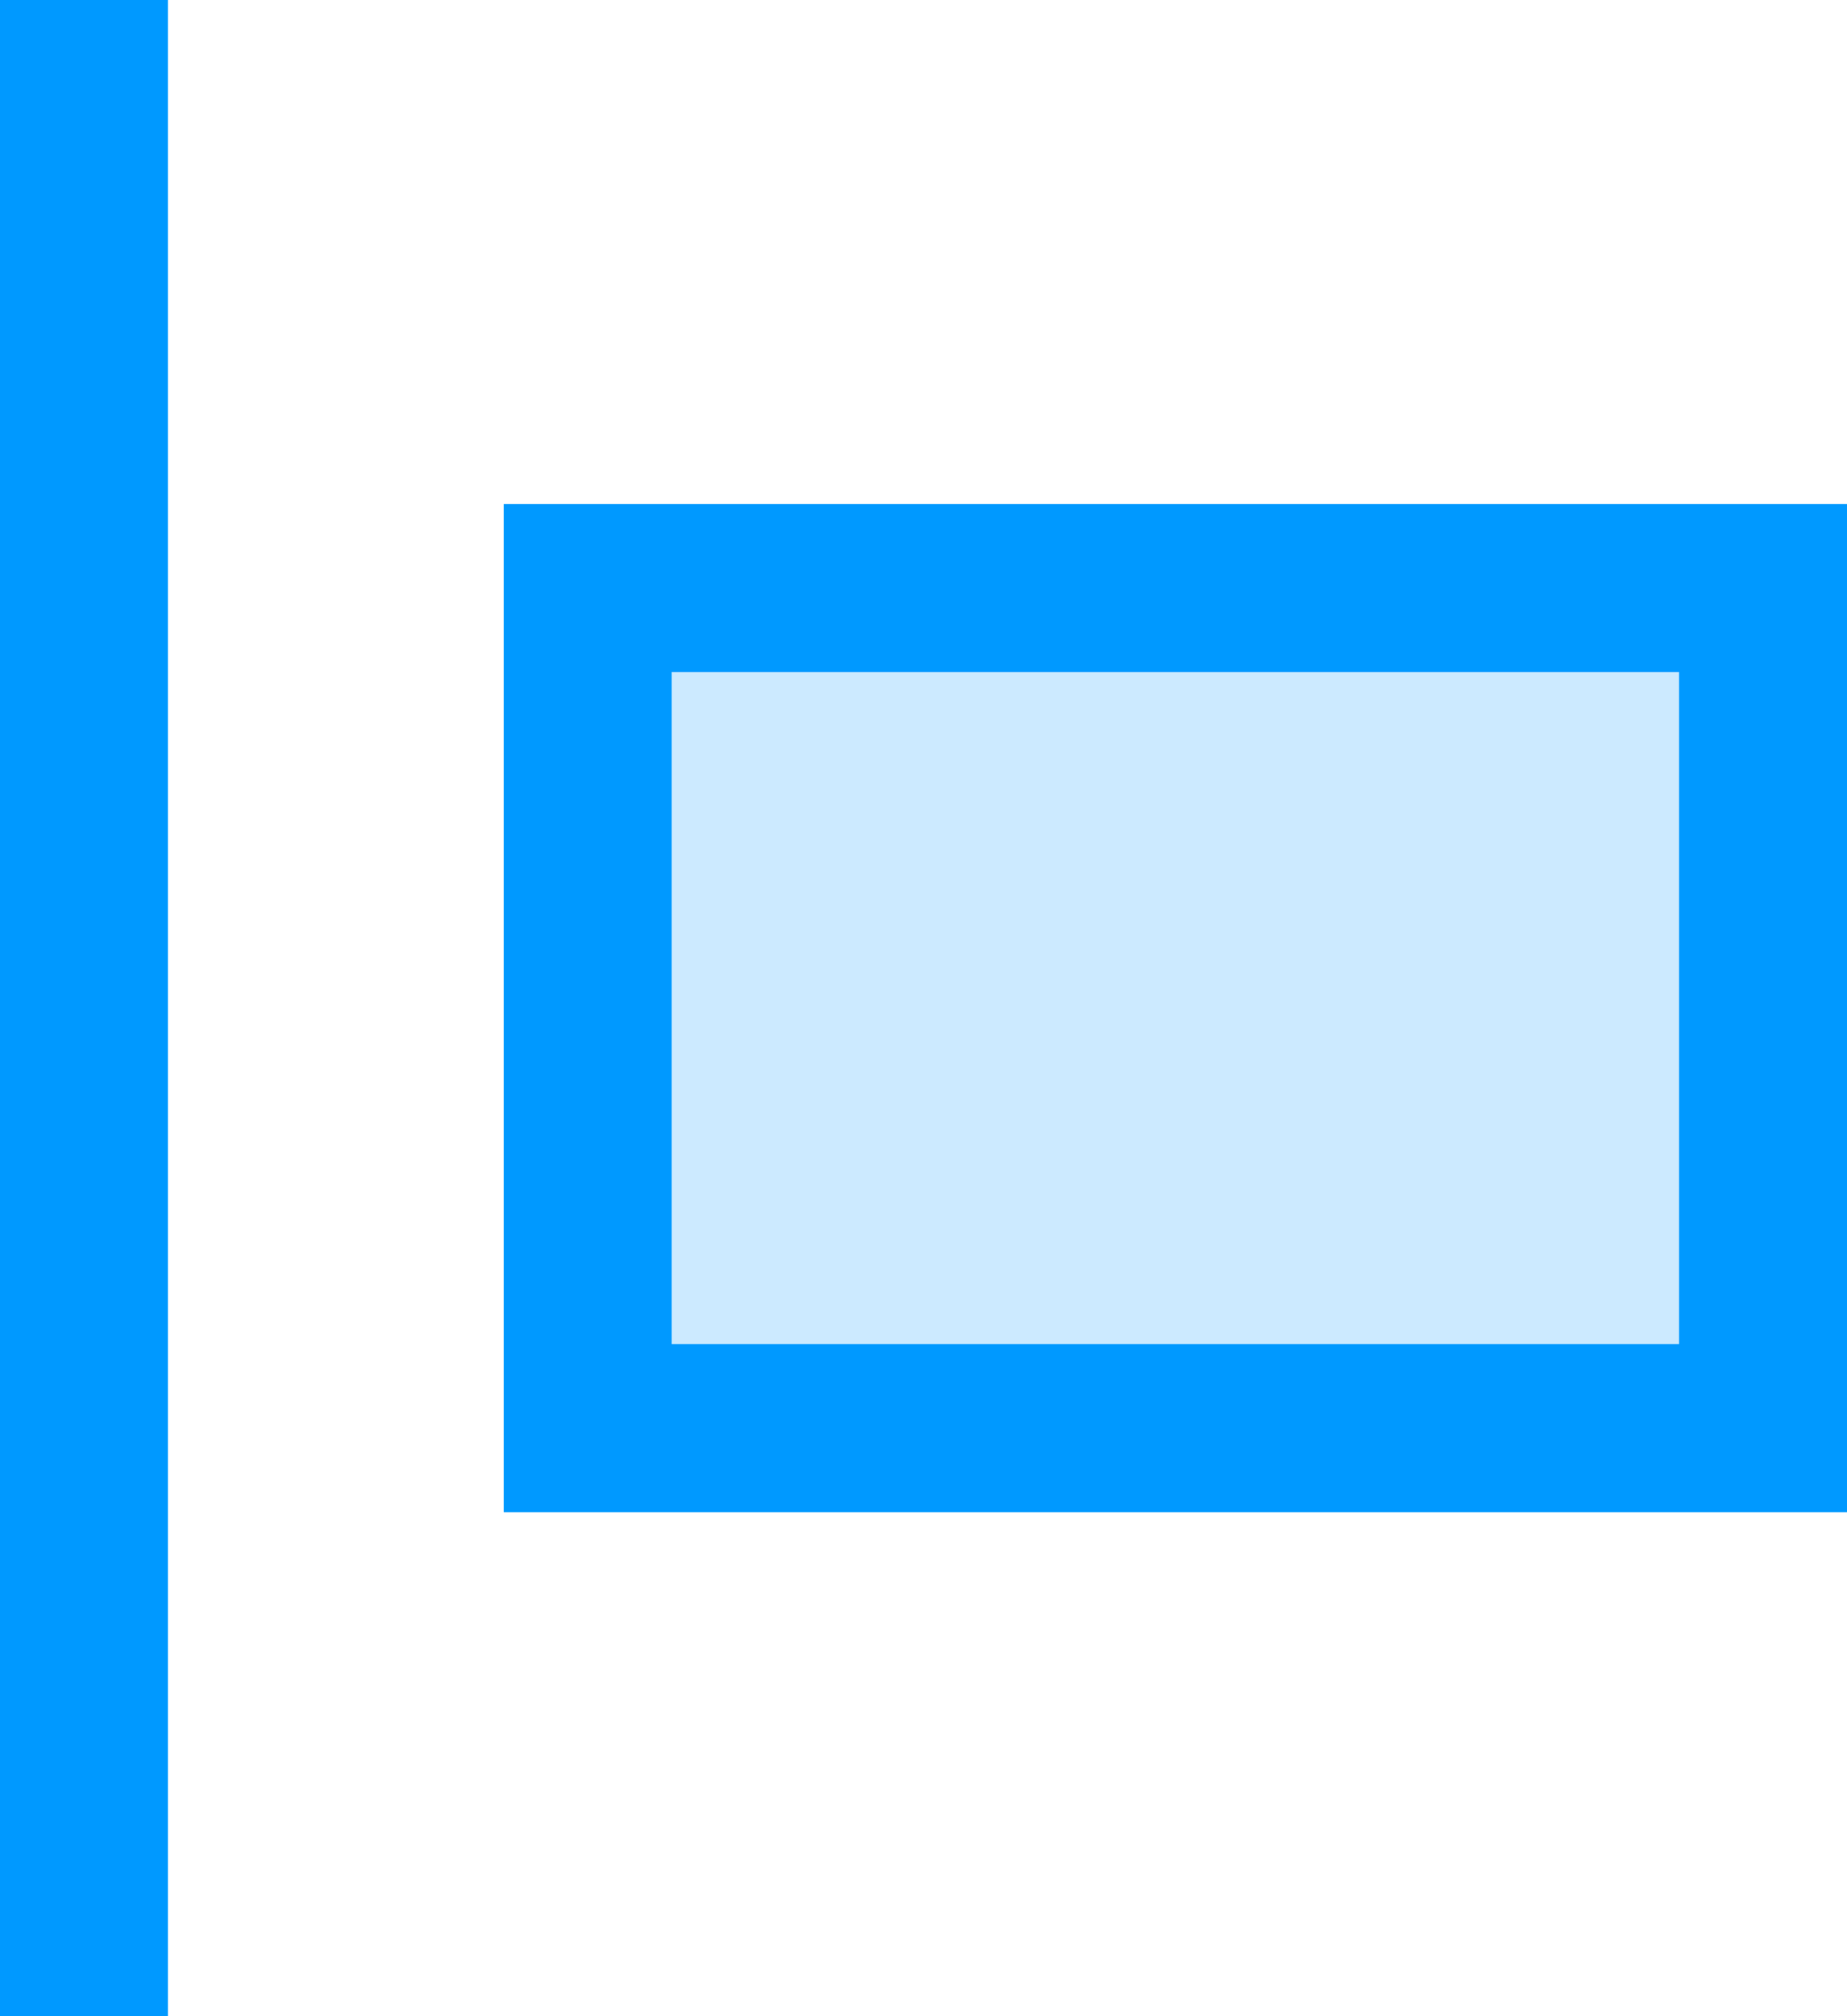 <svg xmlns="http://www.w3.org/2000/svg" 
    xmlns:xlink="http://www.w3.org/1999/xlink" width="11" height="12">
    <path d="M 0 0 L 1 0 L 1 12 L 0 12 Z" fill="rgba(0, 153, 255, 1.00)"></path>
    <g>
        <defs>
            <path d="M 3 3 L 11 3 L 11 9 L 3 9 Z" id="a1392z"></path>
            <clipPath id="a1393z">
                <use xlink:href="#a1392z"></use>
            </clipPath>
        </defs>
        <use xlink:href="#a1392z" fill="rgba(0, 153, 255, 0.2)" clip-path="url(#a1393z)" stroke-width="2" stroke="#09F"></use>
    </g>
</svg>